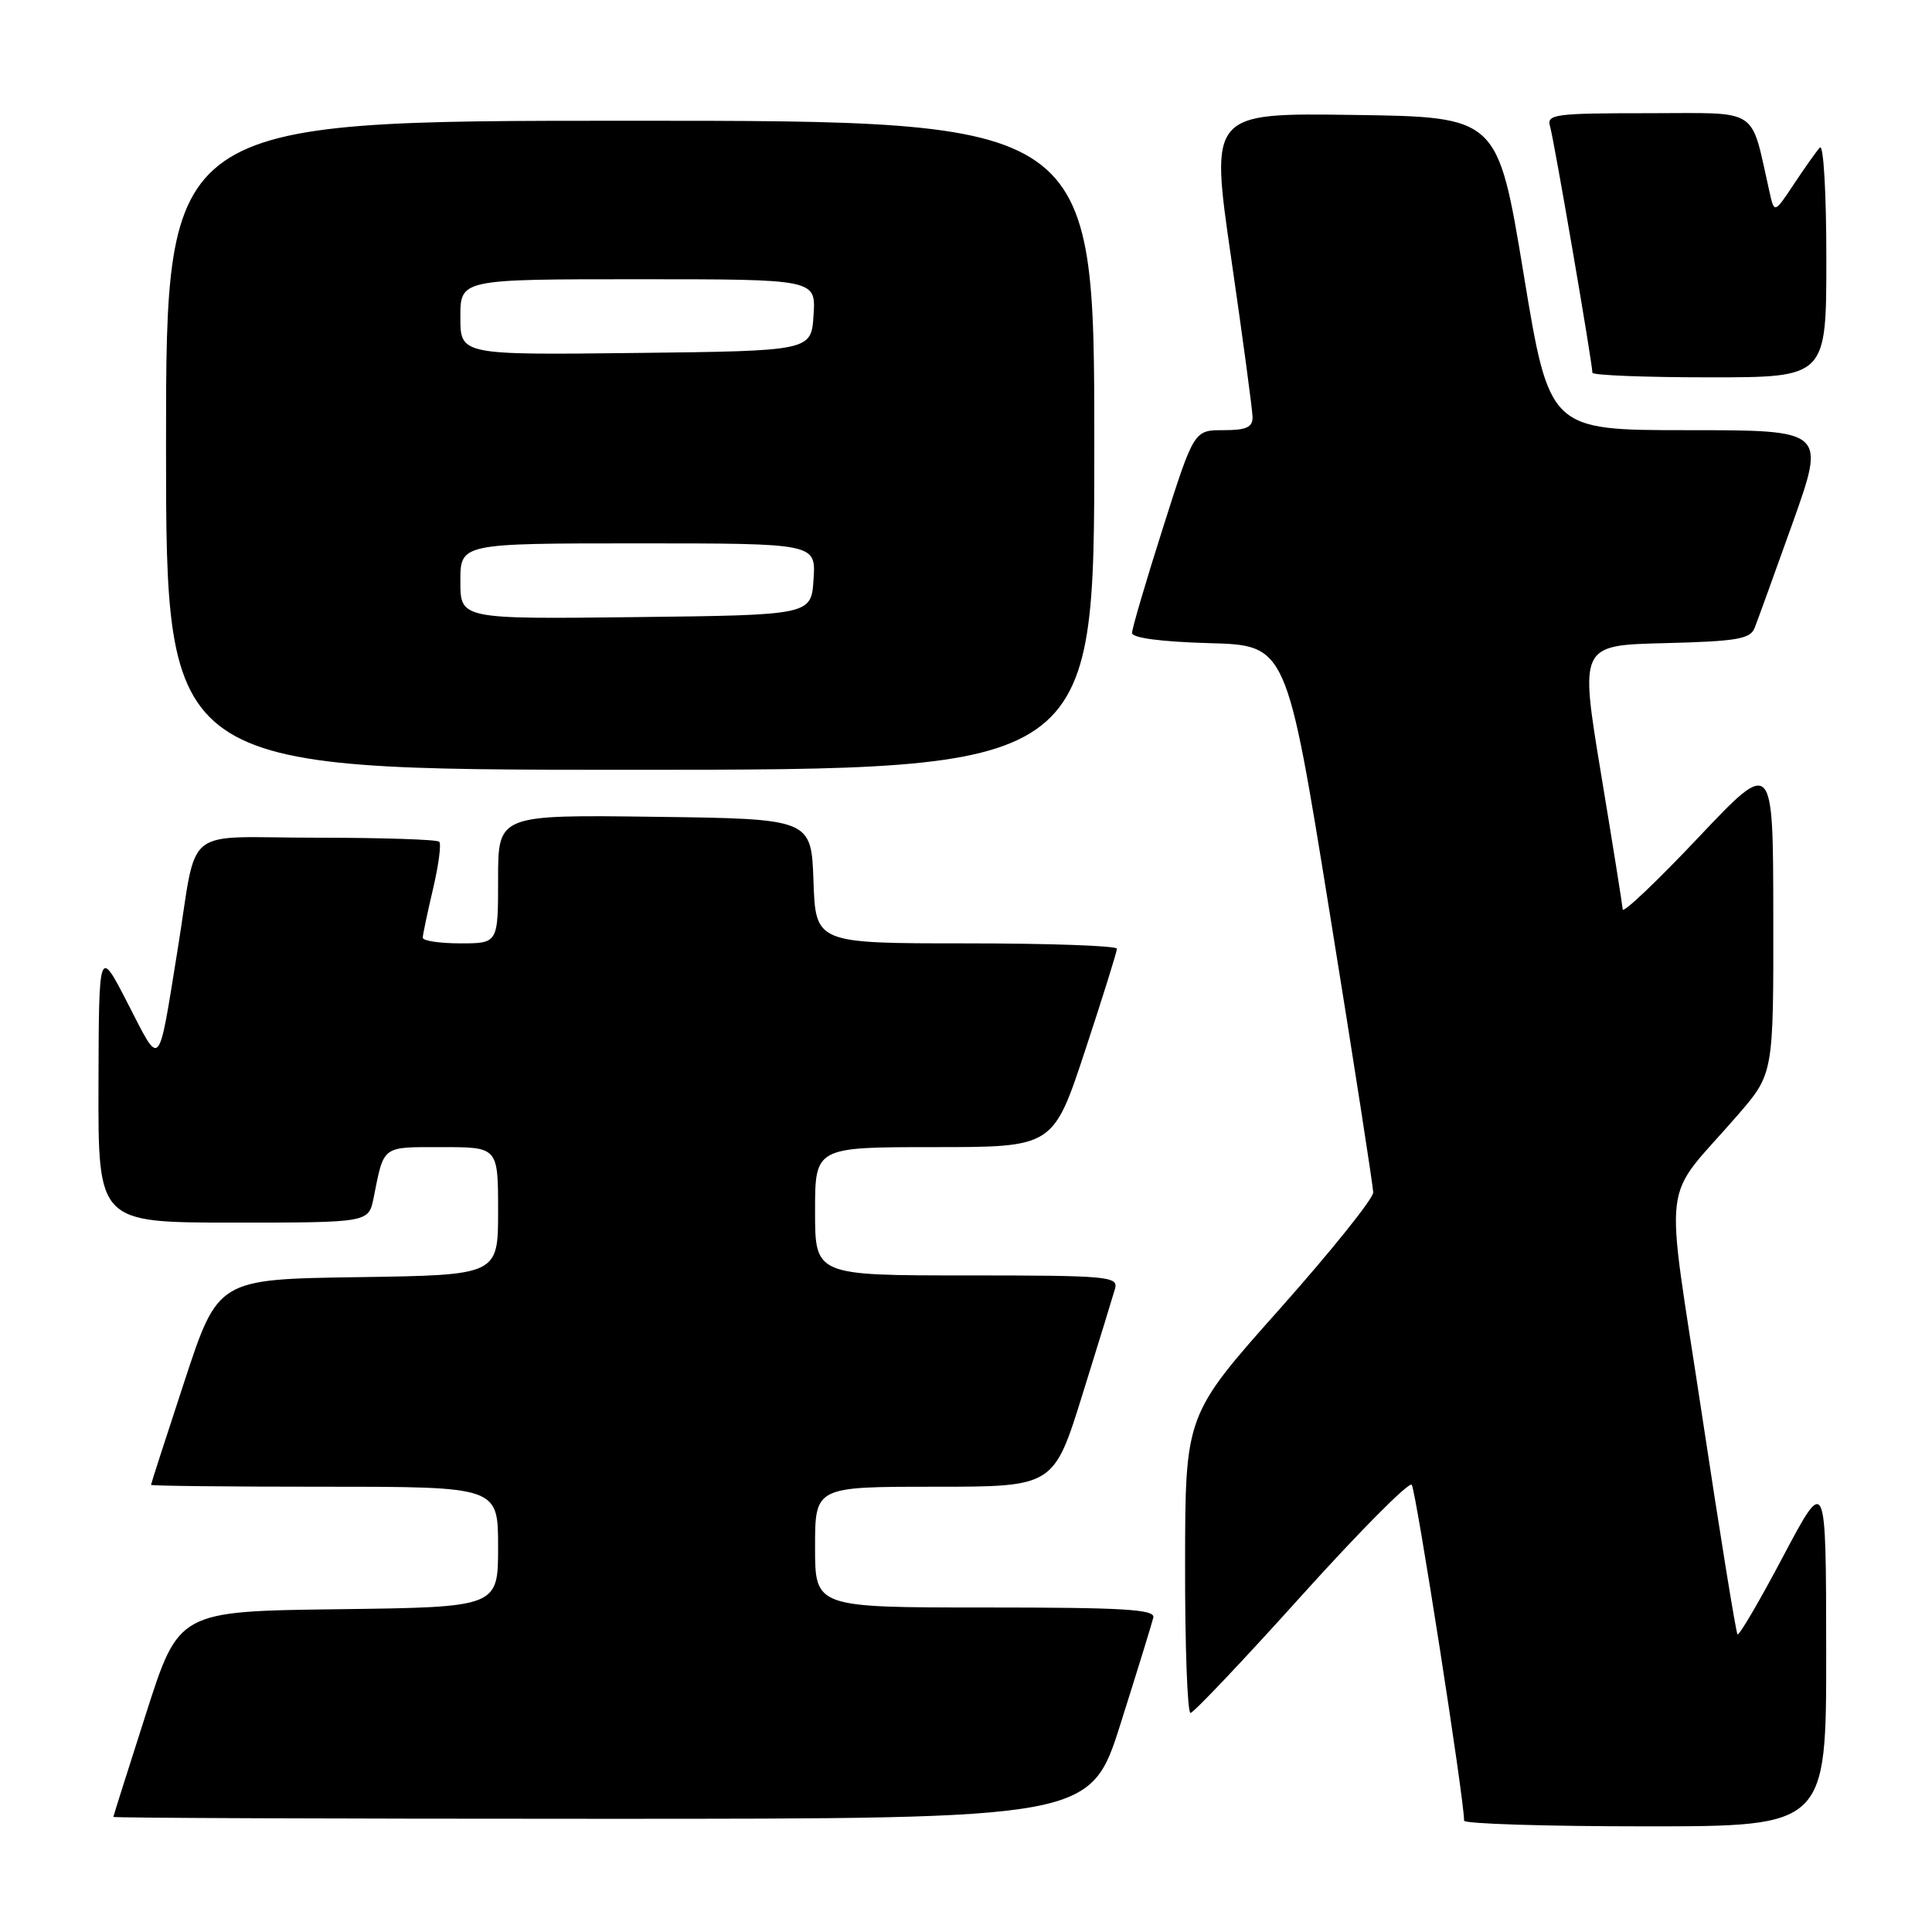 <?xml version="1.0" encoding="UTF-8" standalone="no"?>
<!DOCTYPE svg PUBLIC "-//W3C//DTD SVG 1.1//EN" "http://www.w3.org/Graphics/SVG/1.1/DTD/svg11.dtd" >
<svg xmlns="http://www.w3.org/2000/svg" xmlns:xlink="http://www.w3.org/1999/xlink" version="1.1" viewBox="0 0 256 256">
 <g >
 <path fill="currentColor"
d=" M 241.98 218.75 C 241.96 195.50 241.96 195.50 236.28 206.22 C 233.16 212.12 230.44 216.77 230.23 216.57 C 230.03 216.36 227.90 203.24 225.51 187.40 C 220.57 154.68 219.98 159.61 230.25 147.76 C 235.00 142.28 235.00 142.28 234.97 121.39 C 234.95 100.50 234.95 100.50 225.02 111.00 C 219.56 116.78 215.06 121.05 215.02 120.50 C 214.98 119.95 213.69 111.85 212.14 102.50 C 209.33 85.50 209.33 85.50 220.57 85.22 C 230.10 84.98 231.91 84.68 232.49 83.22 C 232.87 82.27 235.14 75.99 237.55 69.25 C 241.91 57.00 241.91 57.00 223.61 57.00 C 205.30 57.00 205.30 57.00 201.88 36.25 C 198.45 15.50 198.45 15.50 179.39 15.23 C 160.34 14.96 160.34 14.96 163.14 34.23 C 164.68 44.83 165.95 54.29 165.97 55.25 C 165.99 56.62 165.16 57.00 162.11 57.00 C 158.21 57.00 158.21 57.00 154.11 69.90 C 151.85 77.00 150.00 83.29 150.00 83.87 C 150.00 84.53 153.87 85.04 160.24 85.22 C 170.47 85.50 170.47 85.50 176.20 121.00 C 179.36 140.53 181.94 157.18 181.96 158.00 C 181.97 158.82 176.37 165.80 169.52 173.50 C 157.05 187.50 157.05 187.50 157.03 207.25 C 157.01 218.11 157.34 226.99 157.75 226.97 C 158.16 226.96 164.77 219.98 172.44 211.46 C 180.11 202.95 186.68 196.32 187.06 196.74 C 187.60 197.35 194.02 238.45 194.00 241.25 C 194.00 241.66 204.80 242.00 218.00 242.00 C 242.00 242.00 242.00 242.00 241.98 218.75 Z  M 148.50 228.34 C 150.70 221.38 152.65 215.08 152.82 214.34 C 153.09 213.25 148.95 213.00 130.57 213.00 C 108.00 213.00 108.00 213.00 108.00 205.00 C 108.00 197.00 108.00 197.00 123.81 197.00 C 139.63 197.00 139.63 197.00 143.44 184.75 C 145.54 178.01 147.48 171.71 147.75 170.75 C 148.20 169.13 146.79 169.00 128.12 169.00 C 108.00 169.00 108.00 169.00 108.00 160.50 C 108.00 152.00 108.00 152.00 123.78 152.00 C 139.56 152.00 139.56 152.00 143.78 139.21 C 146.10 132.18 148.00 126.10 148.00 125.71 C 148.00 125.32 139.02 125.00 128.04 125.00 C 108.08 125.00 108.08 125.00 107.79 116.75 C 107.50 108.50 107.50 108.50 86.75 108.23 C 66.00 107.96 66.00 107.96 66.00 116.48 C 66.00 125.00 66.00 125.00 61.00 125.00 C 58.25 125.00 56.01 124.66 56.02 124.25 C 56.02 123.84 56.64 120.93 57.38 117.78 C 58.12 114.63 58.49 111.82 58.20 111.53 C 57.90 111.24 50.58 111.00 41.91 111.00 C 23.80 111.00 26.27 108.99 23.51 126.00 C 20.92 141.99 21.34 141.54 16.95 133.00 C 13.10 125.50 13.10 125.50 13.05 143.75 C 13.00 162.00 13.00 162.00 30.92 162.00 C 48.84 162.00 48.84 162.00 49.50 158.75 C 50.91 151.70 50.51 152.00 58.57 152.00 C 66.00 152.00 66.00 152.00 66.00 160.48 C 66.00 168.96 66.00 168.96 47.44 169.23 C 28.89 169.50 28.89 169.50 24.45 183.00 C 22.01 190.43 20.01 196.61 20.01 196.75 C 20.00 196.89 30.35 197.00 43.00 197.00 C 66.00 197.00 66.00 197.00 66.00 204.98 C 66.00 212.96 66.00 212.96 44.84 213.23 C 23.69 213.50 23.69 213.50 19.37 227.00 C 16.99 234.43 15.03 240.61 15.02 240.75 C 15.01 240.89 44.14 241.00 79.75 241.00 C 144.50 241.00 144.50 241.00 148.50 228.34 Z  M 145.00 59.00 C 145.00 16.00 145.00 16.00 83.50 16.00 C 22.00 16.00 22.00 16.00 22.00 59.00 C 22.00 102.00 22.00 102.00 83.50 102.00 C 145.00 102.00 145.00 102.00 145.00 59.00 Z  M 242.00 34.30 C 242.00 25.47 241.62 19.02 241.14 19.55 C 240.67 20.07 239.12 22.25 237.70 24.40 C 235.11 28.30 235.11 28.30 234.46 25.40 C 231.88 14.01 233.40 15.00 218.39 15.00 C 205.97 15.00 204.91 15.14 205.39 16.75 C 205.90 18.42 211.00 48.11 211.00 49.39 C 211.00 49.72 217.97 50.00 226.50 50.00 C 242.00 50.00 242.00 50.00 242.00 34.30 Z  M 61.00 77.02 C 61.00 72.00 61.00 72.00 84.55 72.00 C 108.11 72.00 108.11 72.00 107.80 76.75 C 107.50 81.50 107.50 81.50 84.25 81.77 C 61.00 82.04 61.00 82.04 61.00 77.02 Z  M 61.00 42.02 C 61.00 37.00 61.00 37.00 84.55 37.00 C 108.11 37.00 108.11 37.00 107.80 41.75 C 107.50 46.50 107.50 46.50 84.25 46.77 C 61.00 47.04 61.00 47.04 61.00 42.02 Z "/>
</g>
</svg>